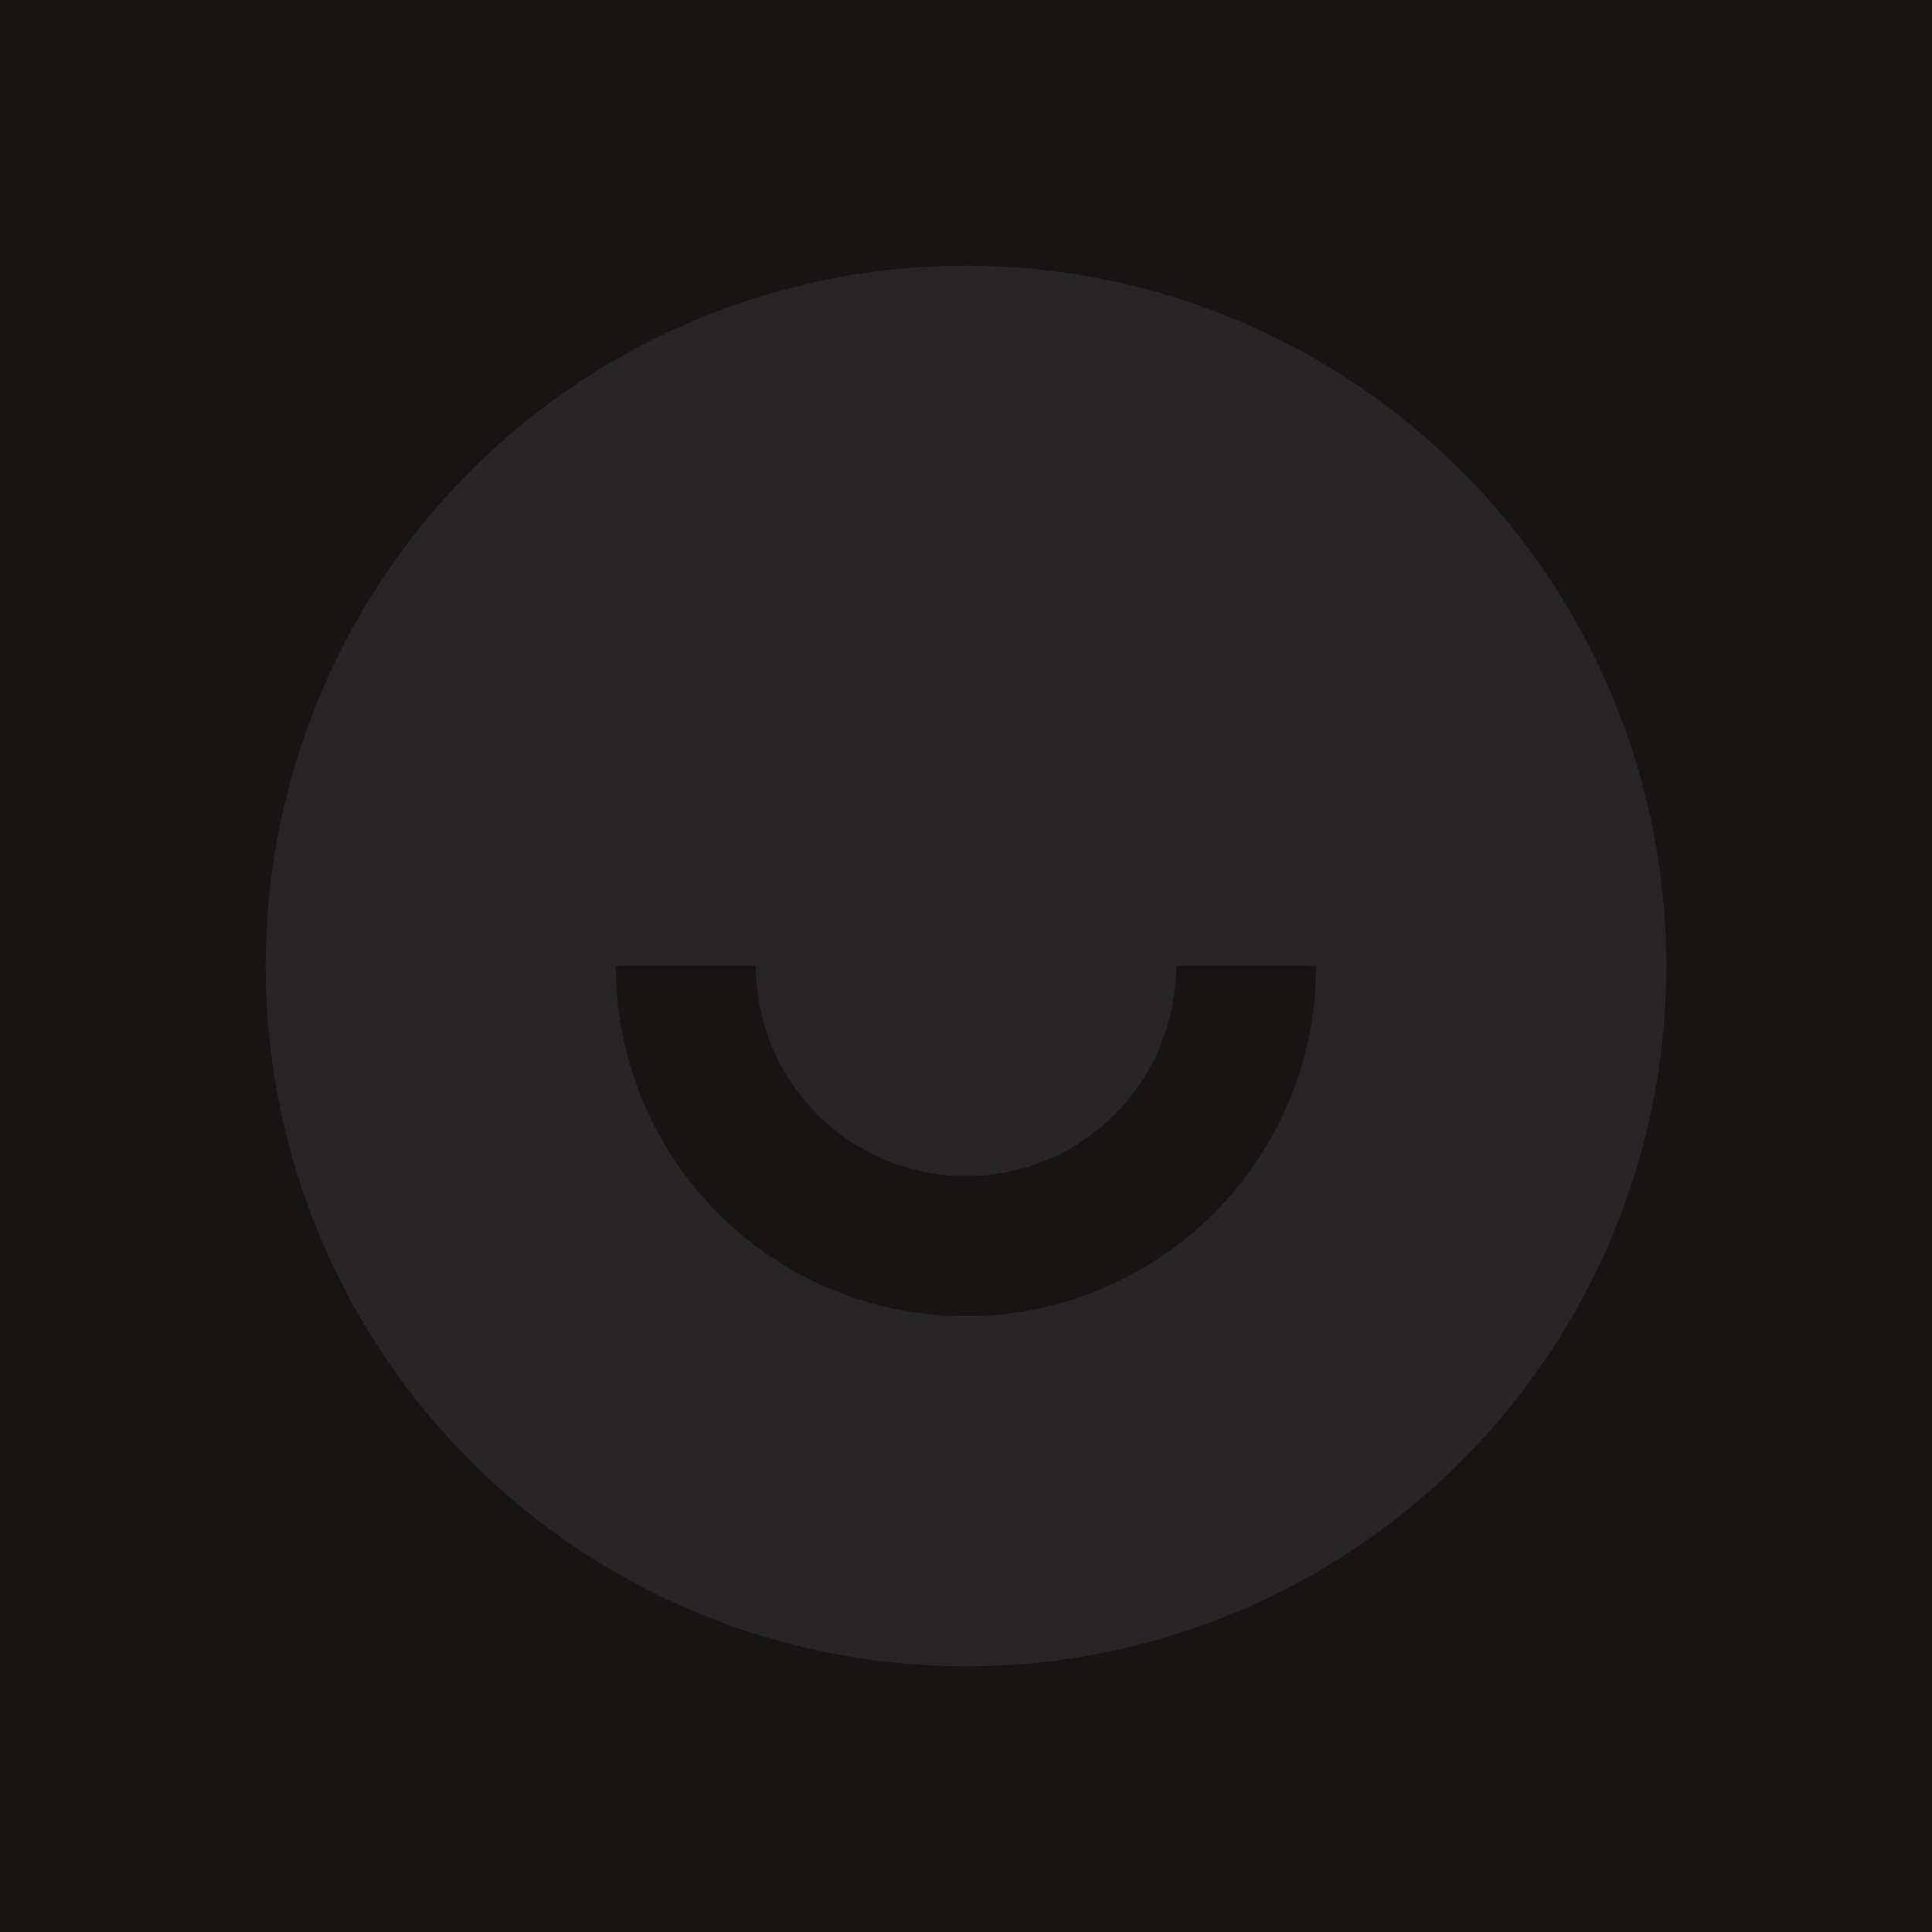 <svg id="Layer_1" data-name="Layer 1" xmlns="http://www.w3.org/2000/svg" viewBox="0 0 320 320"><defs><style>.cls-1{fill:#171414;}.cls-2{fill:#272525;}</style></defs><title>default-avatar</title><path class="cls-1" d="M0,0H320V320H0Z"/><path class="cls-2" d="M160,276A116,116,0,1,1,276,160,116,116,0,0,1,160,276ZM102,160a58,58,0,0,0,116,0H194.8a34.8,34.8,0,0,1-69.6,0Z"/></svg>